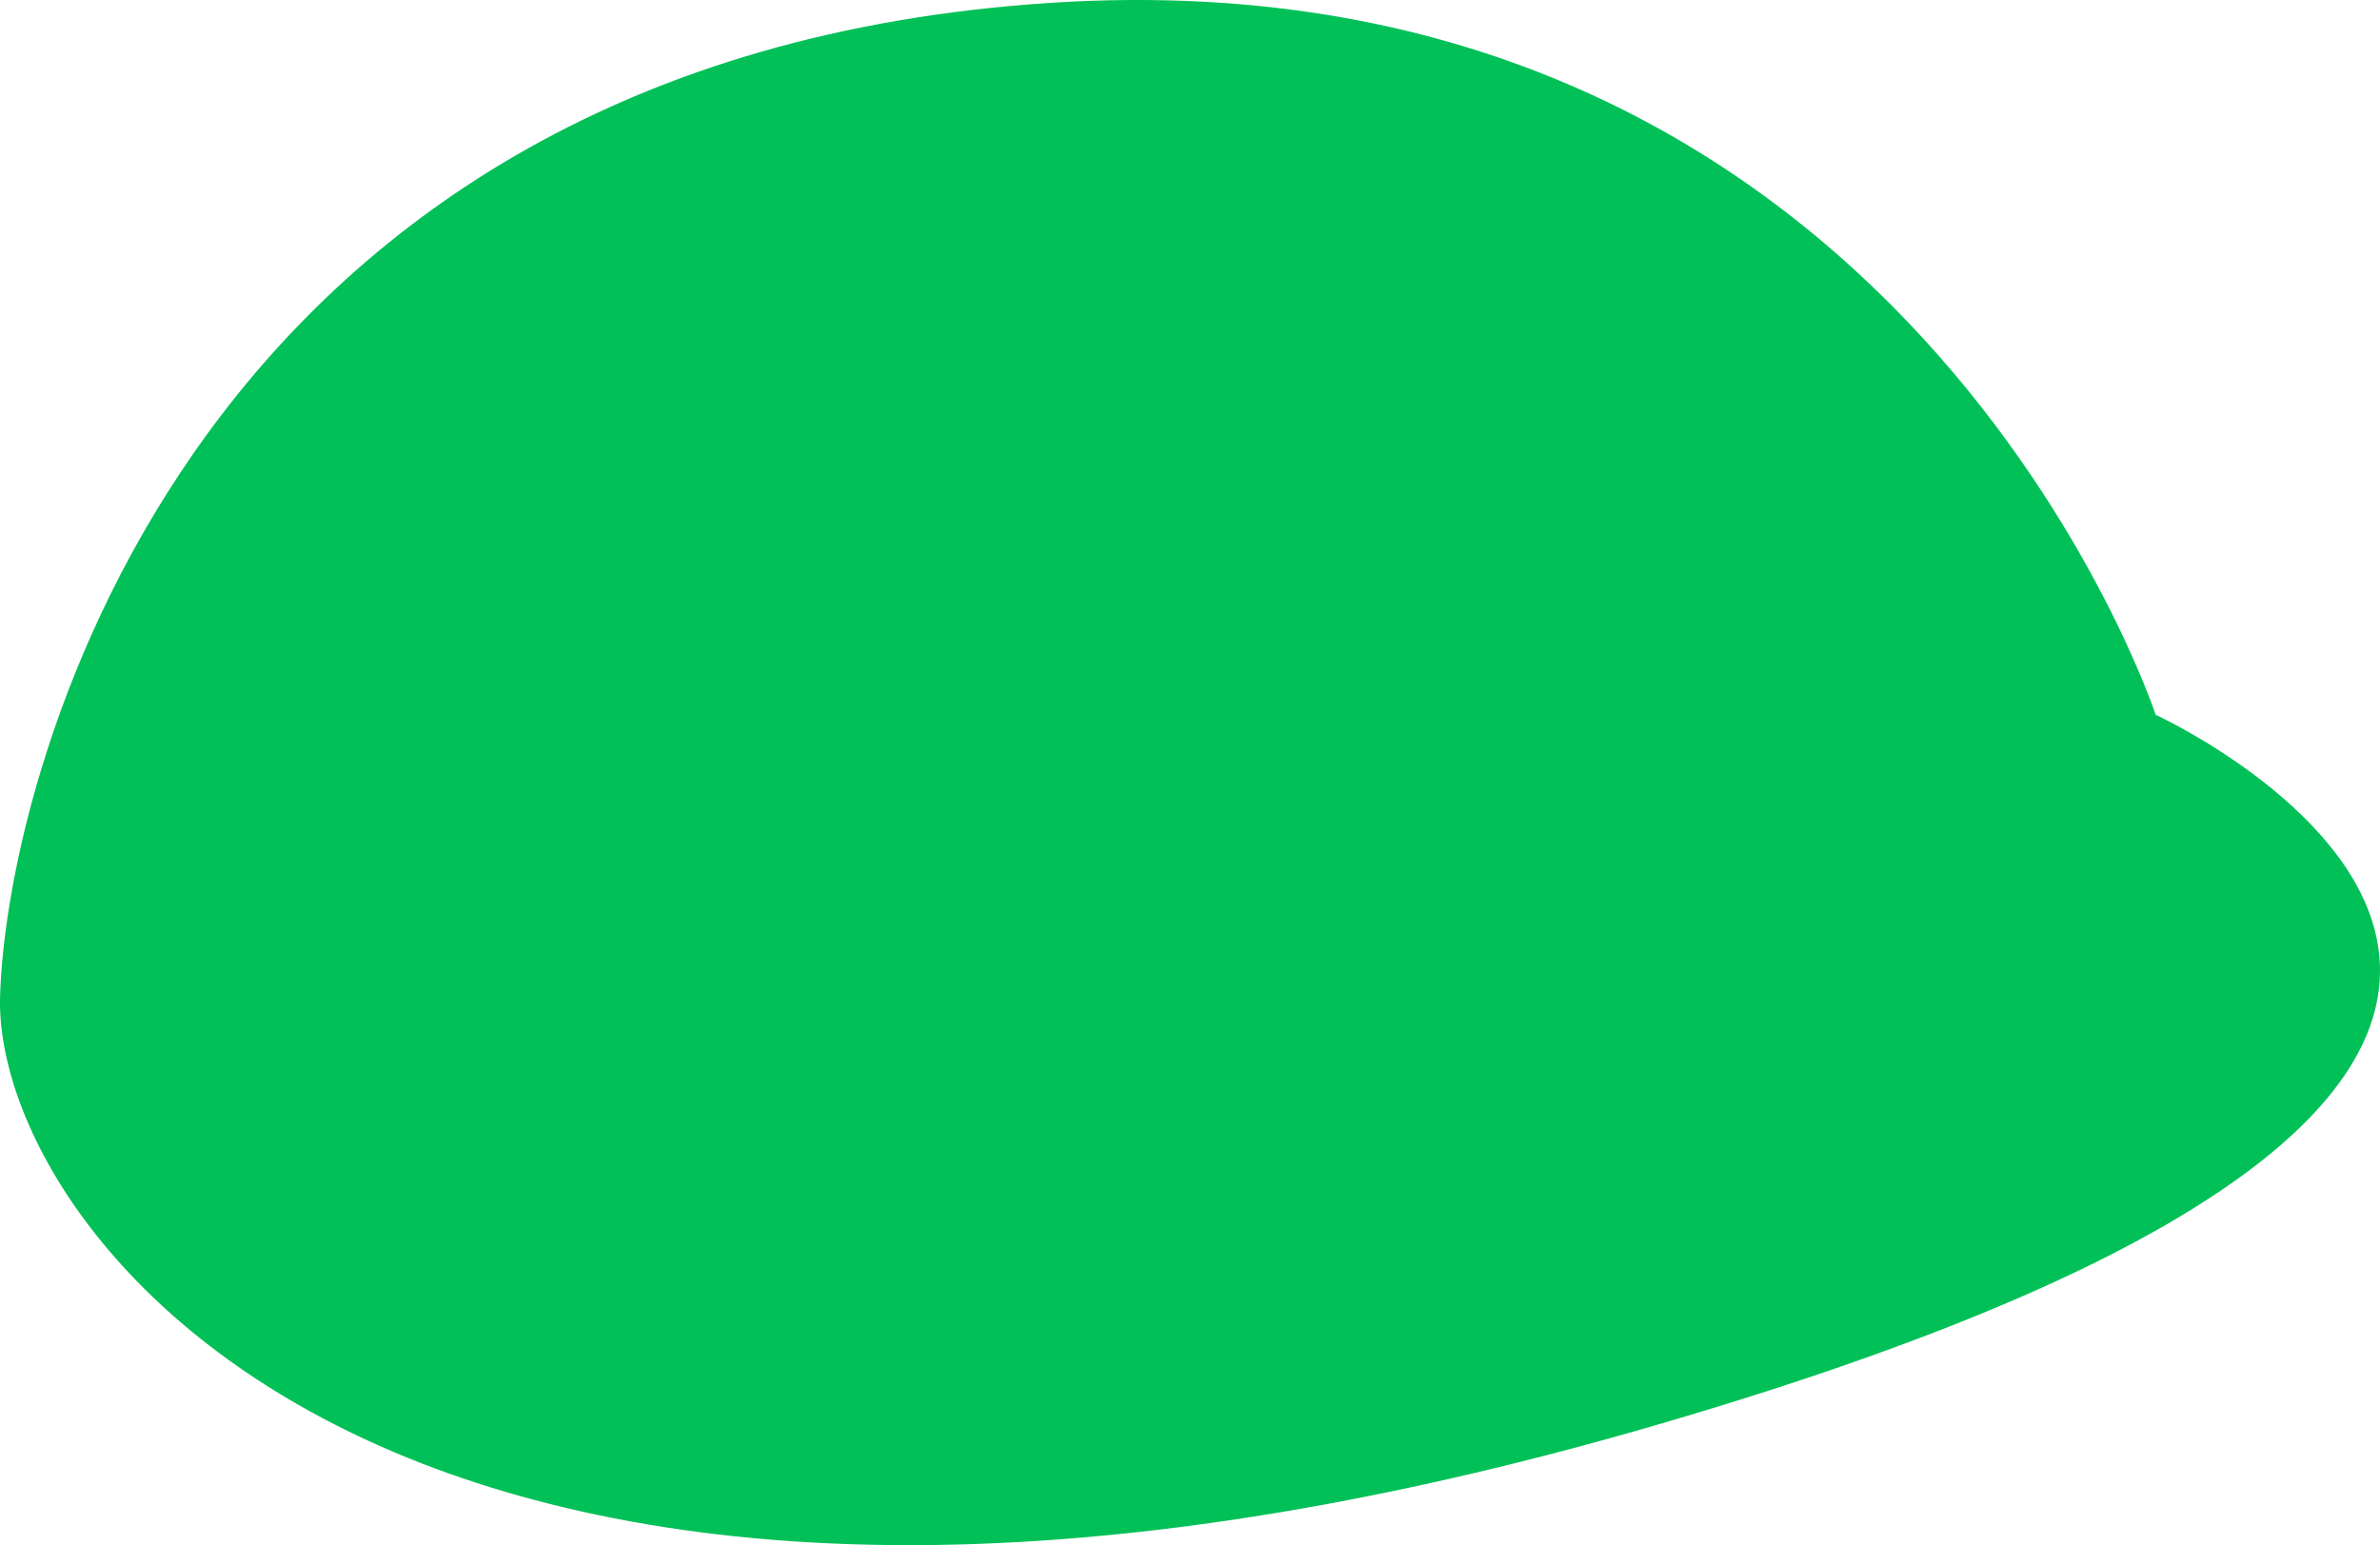 <svg xmlns="http://www.w3.org/2000/svg" width="865.989" height="562.259" viewBox="0 0 865.989 562.259">
  <path id="Path_221" data-name="Path 221" d="M2928.326,6009.65s-91.788-279.051-401.884-259.077-380,276.142-382.445,361.673,148.008,288.438,603.031,155.723S2928.326,6009.65,2928.326,6009.65Z" transform="translate(-2143.968 -5749.55)" fill="#00c057"/>
</svg>
